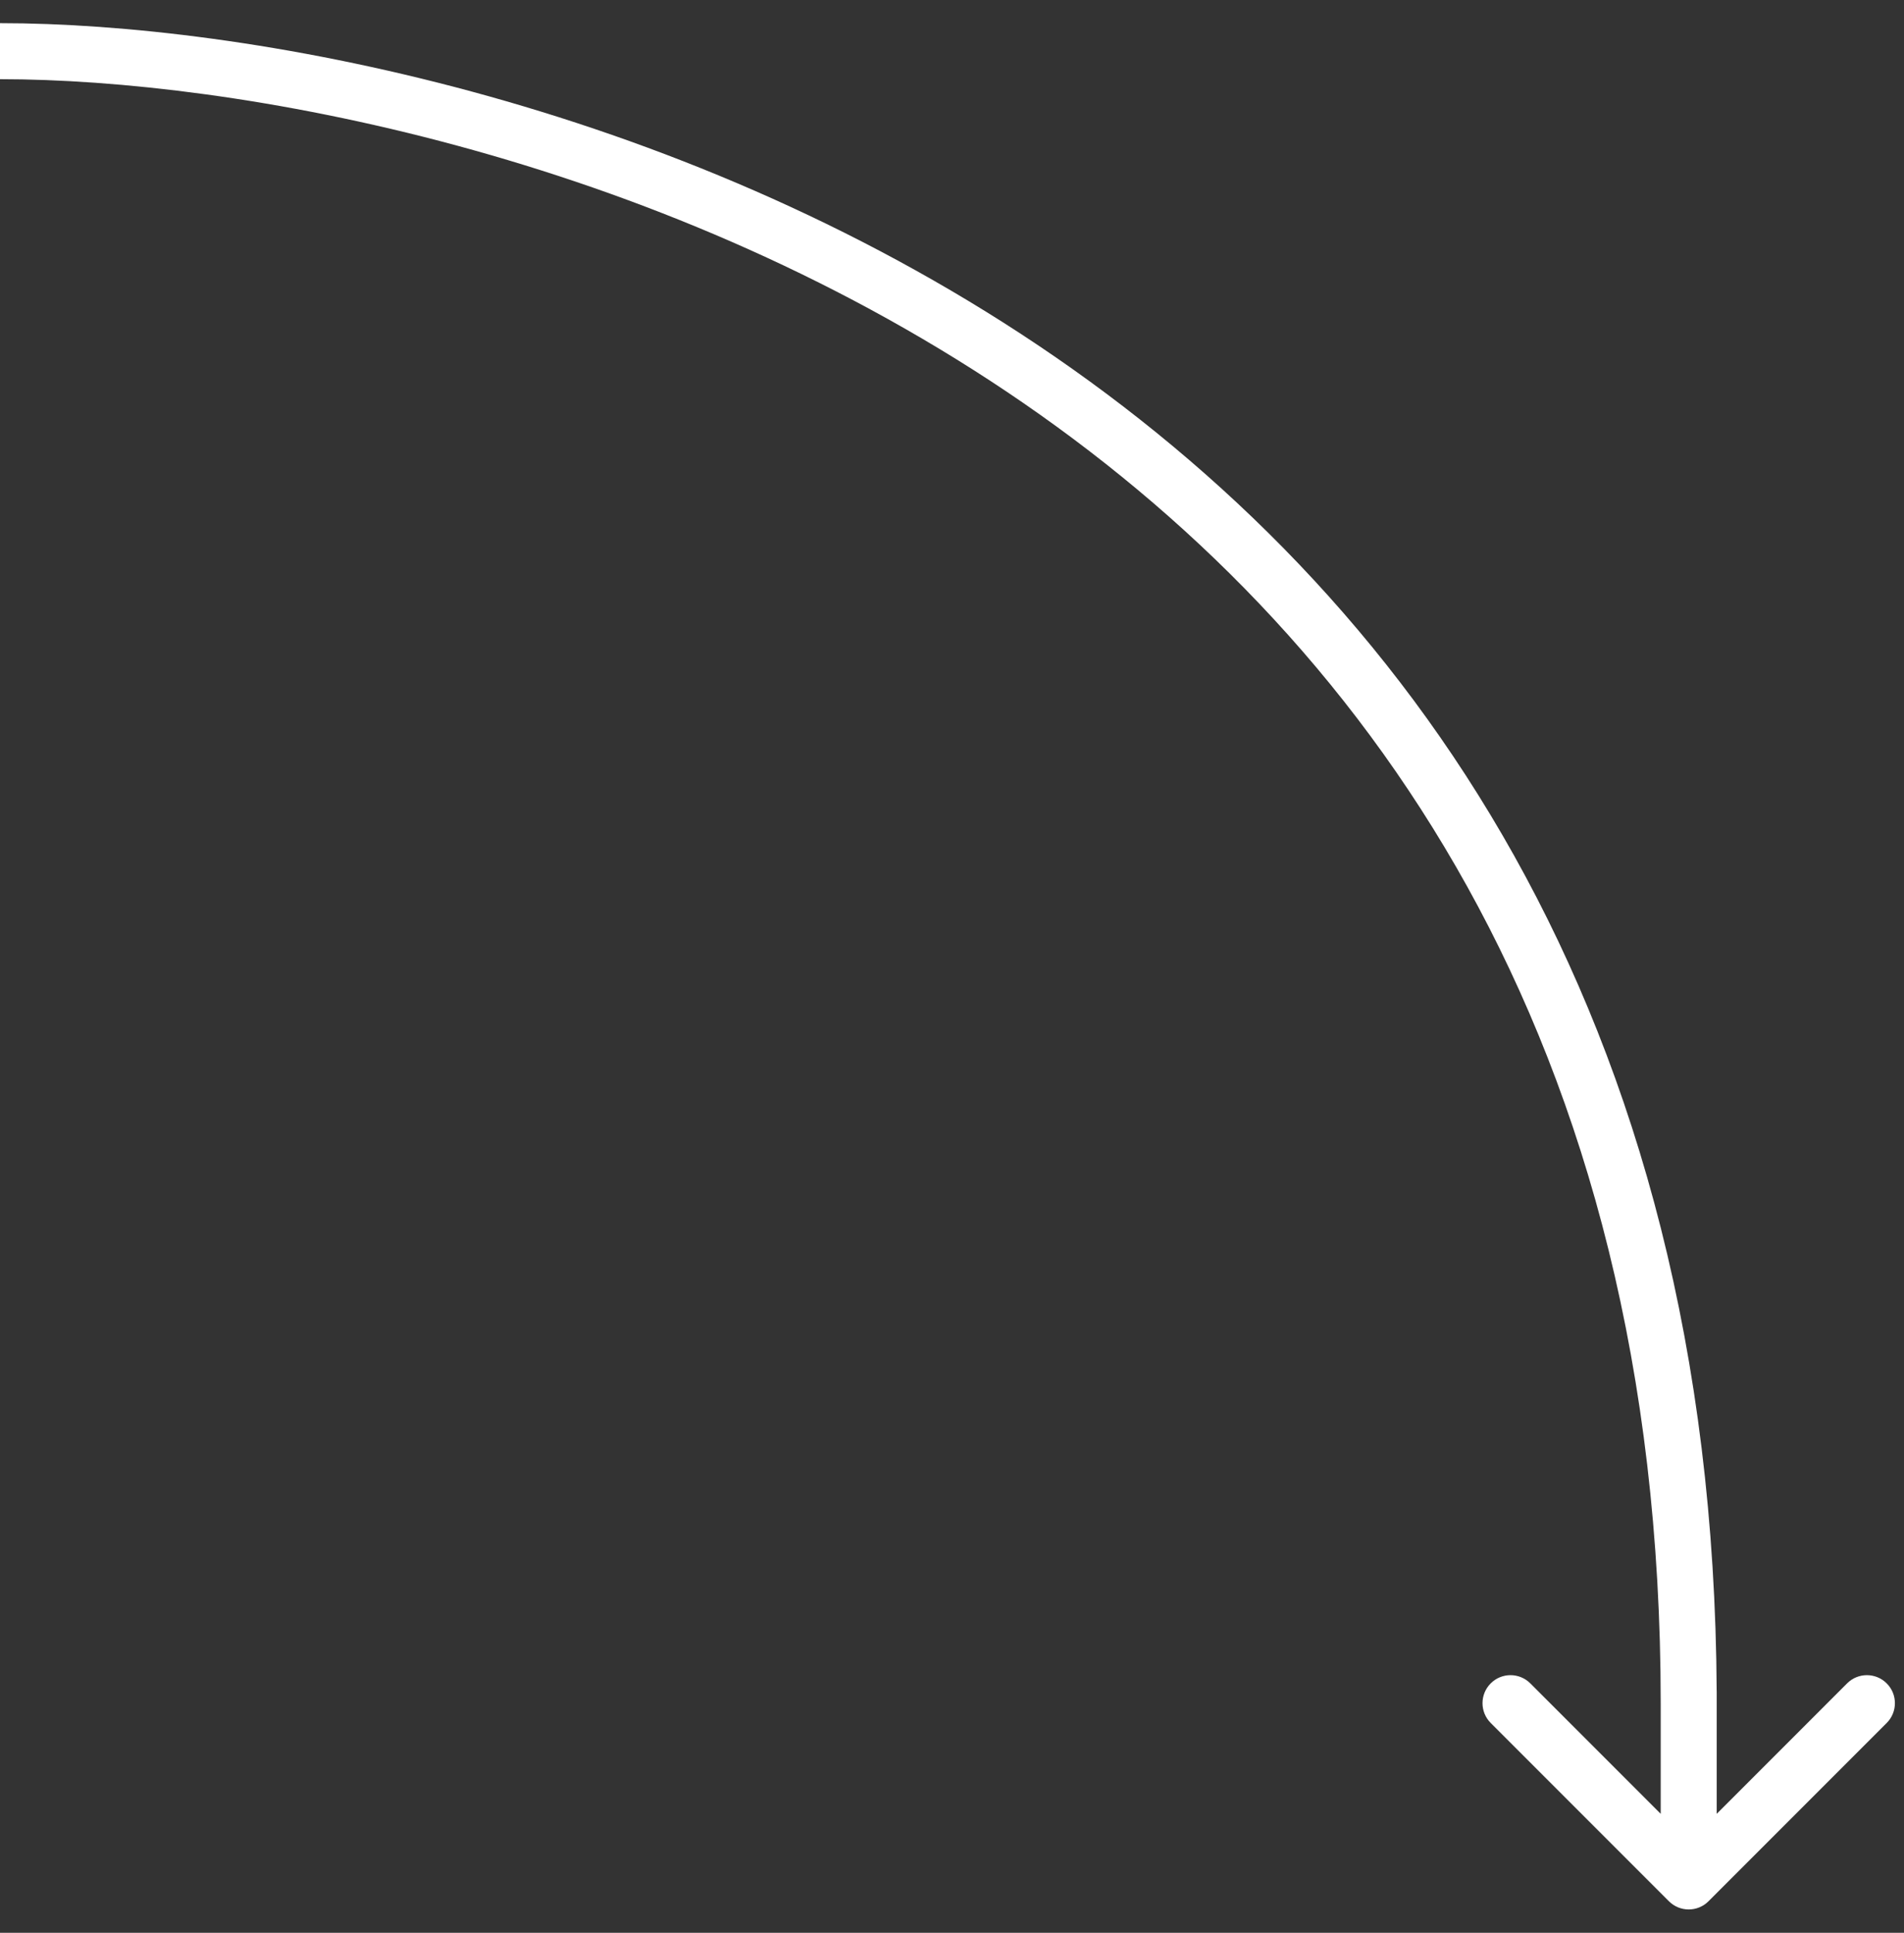 <svg width="68" height="69" viewBox="0 0 68 69" fill="none" xmlns="http://www.w3.org/2000/svg">
<rect x="0" y="0" width="68" height="69" fill="#333333" stroke="none"/>
<path fill-rule="evenodd" clip-rule="evenodd" d="M0 2.827C8.347 2.827 23.219 5.436 35.973 13.996C48.67 22.518 59.311 36.961 59.311 60.798H59.311V64.752L54.654 60.095C54.264 59.704 53.63 59.704 53.24 60.095C52.849 60.485 52.849 61.118 53.24 61.509L59.604 67.873C59.995 68.263 60.628 68.263 61.018 67.873L67.382 61.509C67.773 61.118 67.773 60.485 67.382 60.095C66.992 59.704 66.358 59.704 65.968 60.095L61.311 64.752V60.374H61.31C61.184 36.071 50.22 21.15 37.088 12.335C23.936 3.508 8.653 0.827 0 0.827V2.827Z" fill="white"/>
</svg>
